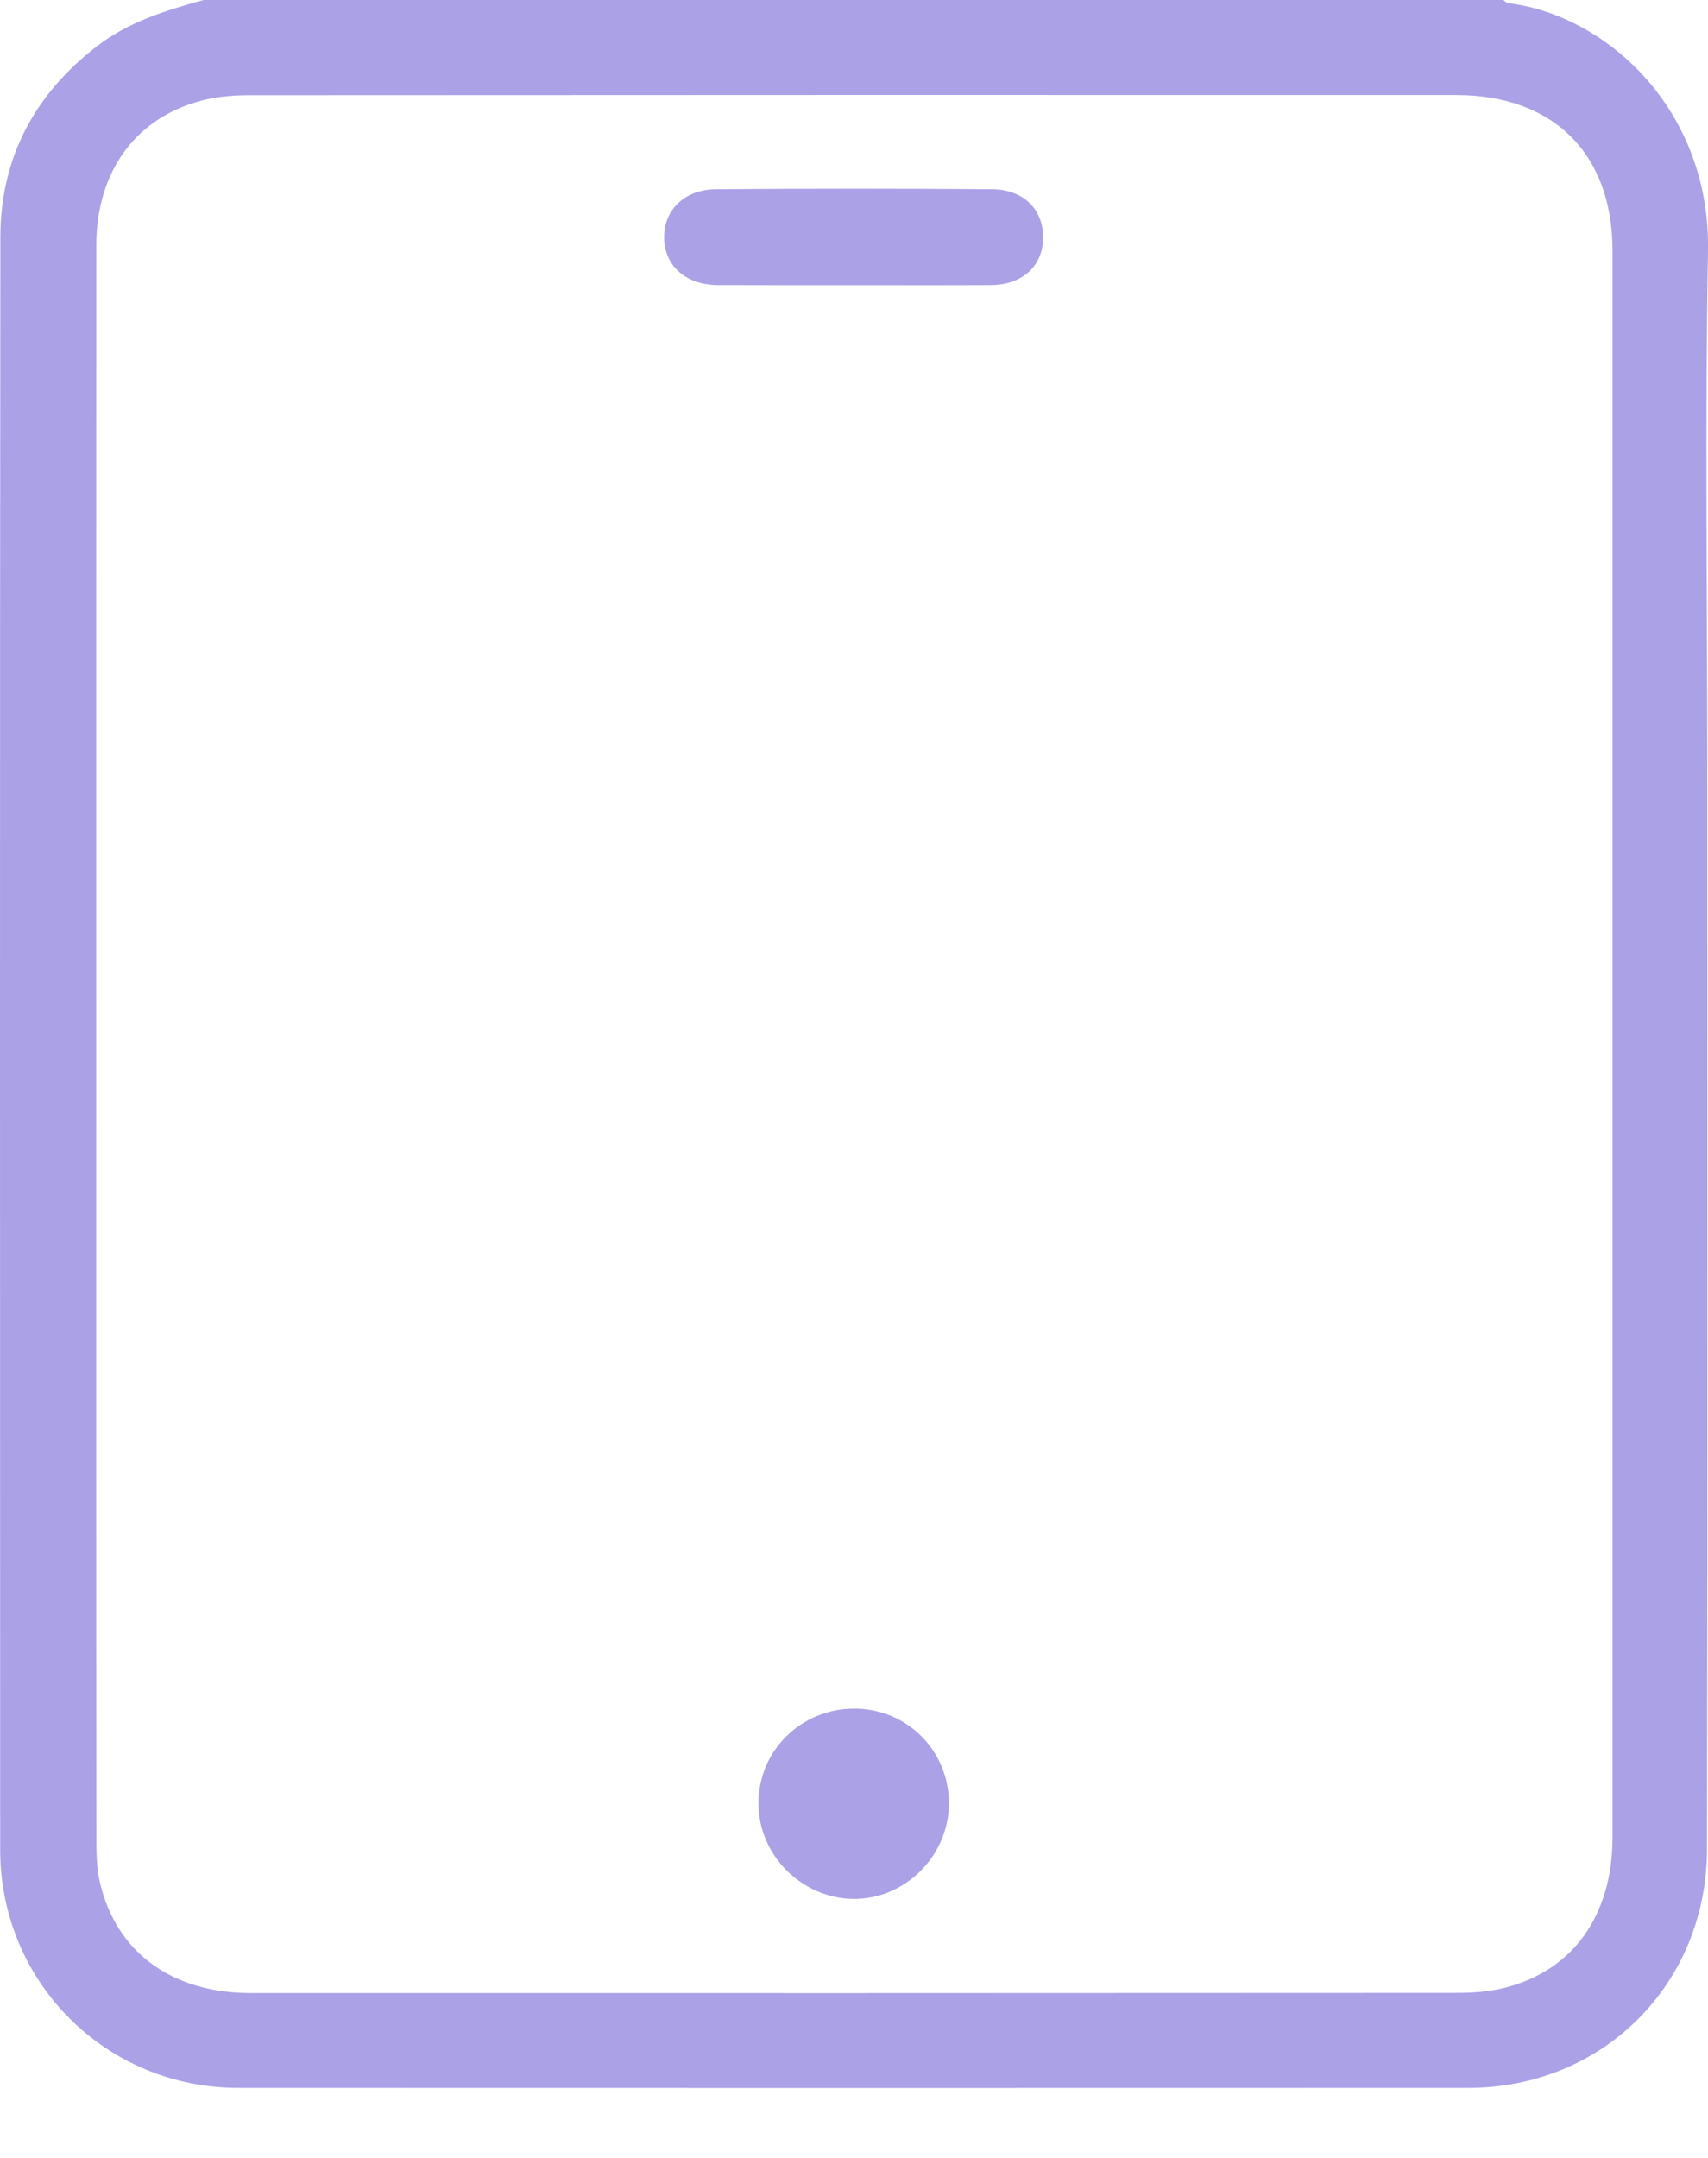 <svg width="19" height="24" viewBox="0 0 19 24" fill="none" xmlns="http://www.w3.org/2000/svg">
<g clip-path="url(#clip0_36_7605)">
<path d="M2.264 0C7.083 0 11.902 0 16.722 0C16.741 0.012 16.758 0.032 16.778 0.035C17.886 0.172 19.027 1.231 19 2.788C18.966 4.722 18.992 6.657 18.992 8.592C18.992 12.582 18.996 16.573 18.989 20.563C18.987 22.07 17.828 23.22 16.335 23.221C11.774 23.222 7.212 23.223 2.65 23.221C1.179 23.22 0.003 22.047 0.002 20.573C-0 14.595 -0.002 8.617 0.004 2.639C0.005 1.761 0.38 1.053 1.076 0.516C1.429 0.243 1.844 0.116 2.264 0ZM1.07 11.6C1.07 14.532 1.069 17.465 1.072 20.397C1.072 20.578 1.071 20.764 1.112 20.937C1.293 21.714 1.913 22.166 2.787 22.166C7.258 22.167 11.729 22.167 16.2 22.164C16.38 22.164 16.565 22.152 16.738 22.108C17.501 21.916 17.938 21.299 17.938 20.431C17.938 14.551 17.938 8.671 17.938 2.791C17.938 1.711 17.282 1.058 16.2 1.057C11.729 1.056 7.258 1.056 2.787 1.059C2.607 1.059 2.422 1.072 2.249 1.117C1.507 1.309 1.071 1.909 1.071 2.734C1.069 5.69 1.07 8.645 1.07 11.6Z" fill="#ABA1E7"/>
<path d="M9.484 3.172C8.987 3.172 8.489 3.173 7.992 3.171C7.629 3.17 7.39 2.958 7.388 2.642C7.386 2.336 7.613 2.108 7.963 2.105C8.988 2.097 10.013 2.097 11.038 2.105C11.39 2.108 11.607 2.333 11.604 2.647C11.6 2.961 11.373 3.168 11.021 3.171C10.509 3.174 9.996 3.172 9.484 3.172H9.484Z" fill="#ABA1E7"/>
<path d="M9.508 19.003C10.092 19.006 10.555 19.471 10.556 20.054C10.556 20.64 10.068 21.127 9.489 21.119C8.914 21.11 8.438 20.63 8.437 20.058C8.435 19.471 8.913 19.001 9.509 19.003H9.508Z" fill="#ABA1E7"/>
</g>
<defs>
<clipPath id="clip0_36_7605">
<rect width="19" height="23.222" fill="white"/>
</clipPath>
</defs>
</svg>
